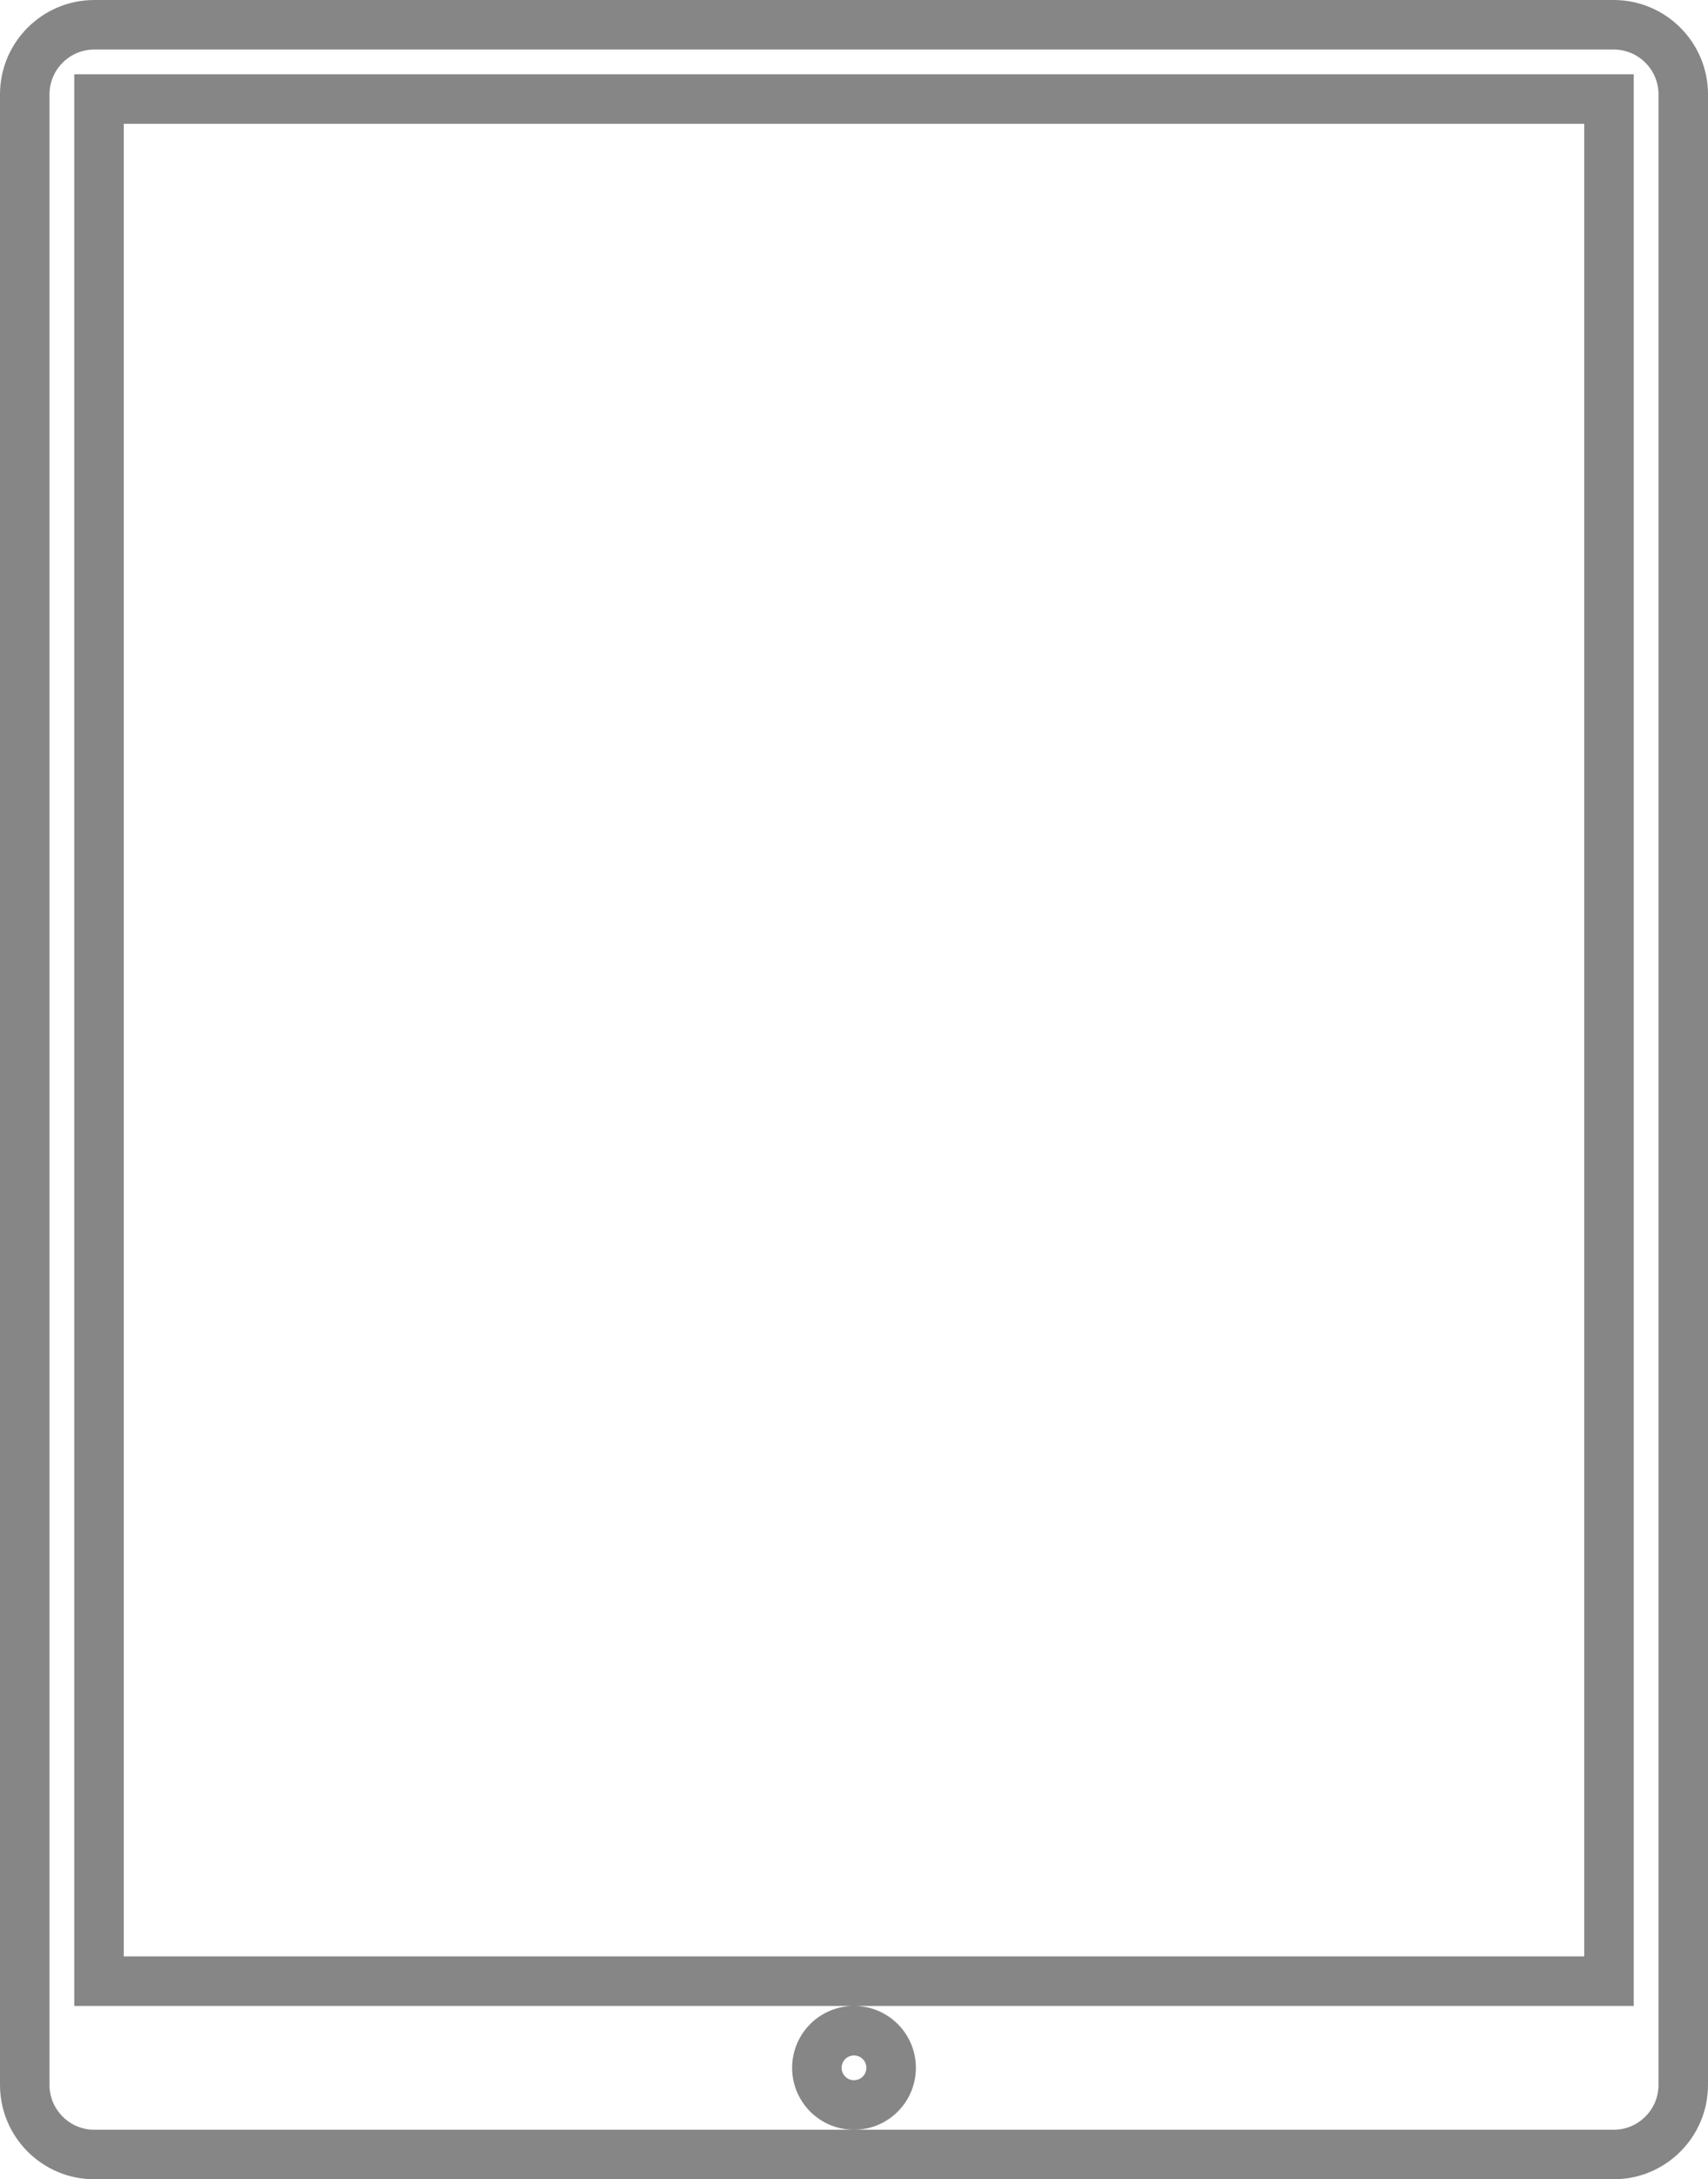 <svg width="69" height="88" fill="none" xmlns="http://www.w3.org/2000/svg"><g opacity=".54" stroke="#202020" stroke-width="2" stroke-miterlimit="10"><path d="M65.19 1H3.81C2.26 1 1 2.26 1 3.81v80.38C1 85.74 2.26 87 3.81 87h61.38c1.55 0 2.81-1.26 2.81-2.81V3.81C68 2.26 66.74 1 65.19 1z"/><path d="M65 4H4v76h61V4zM34.5 85a1.5 1.5 0 100-3 1.5 1.5 0 000 3z"/></g></svg>